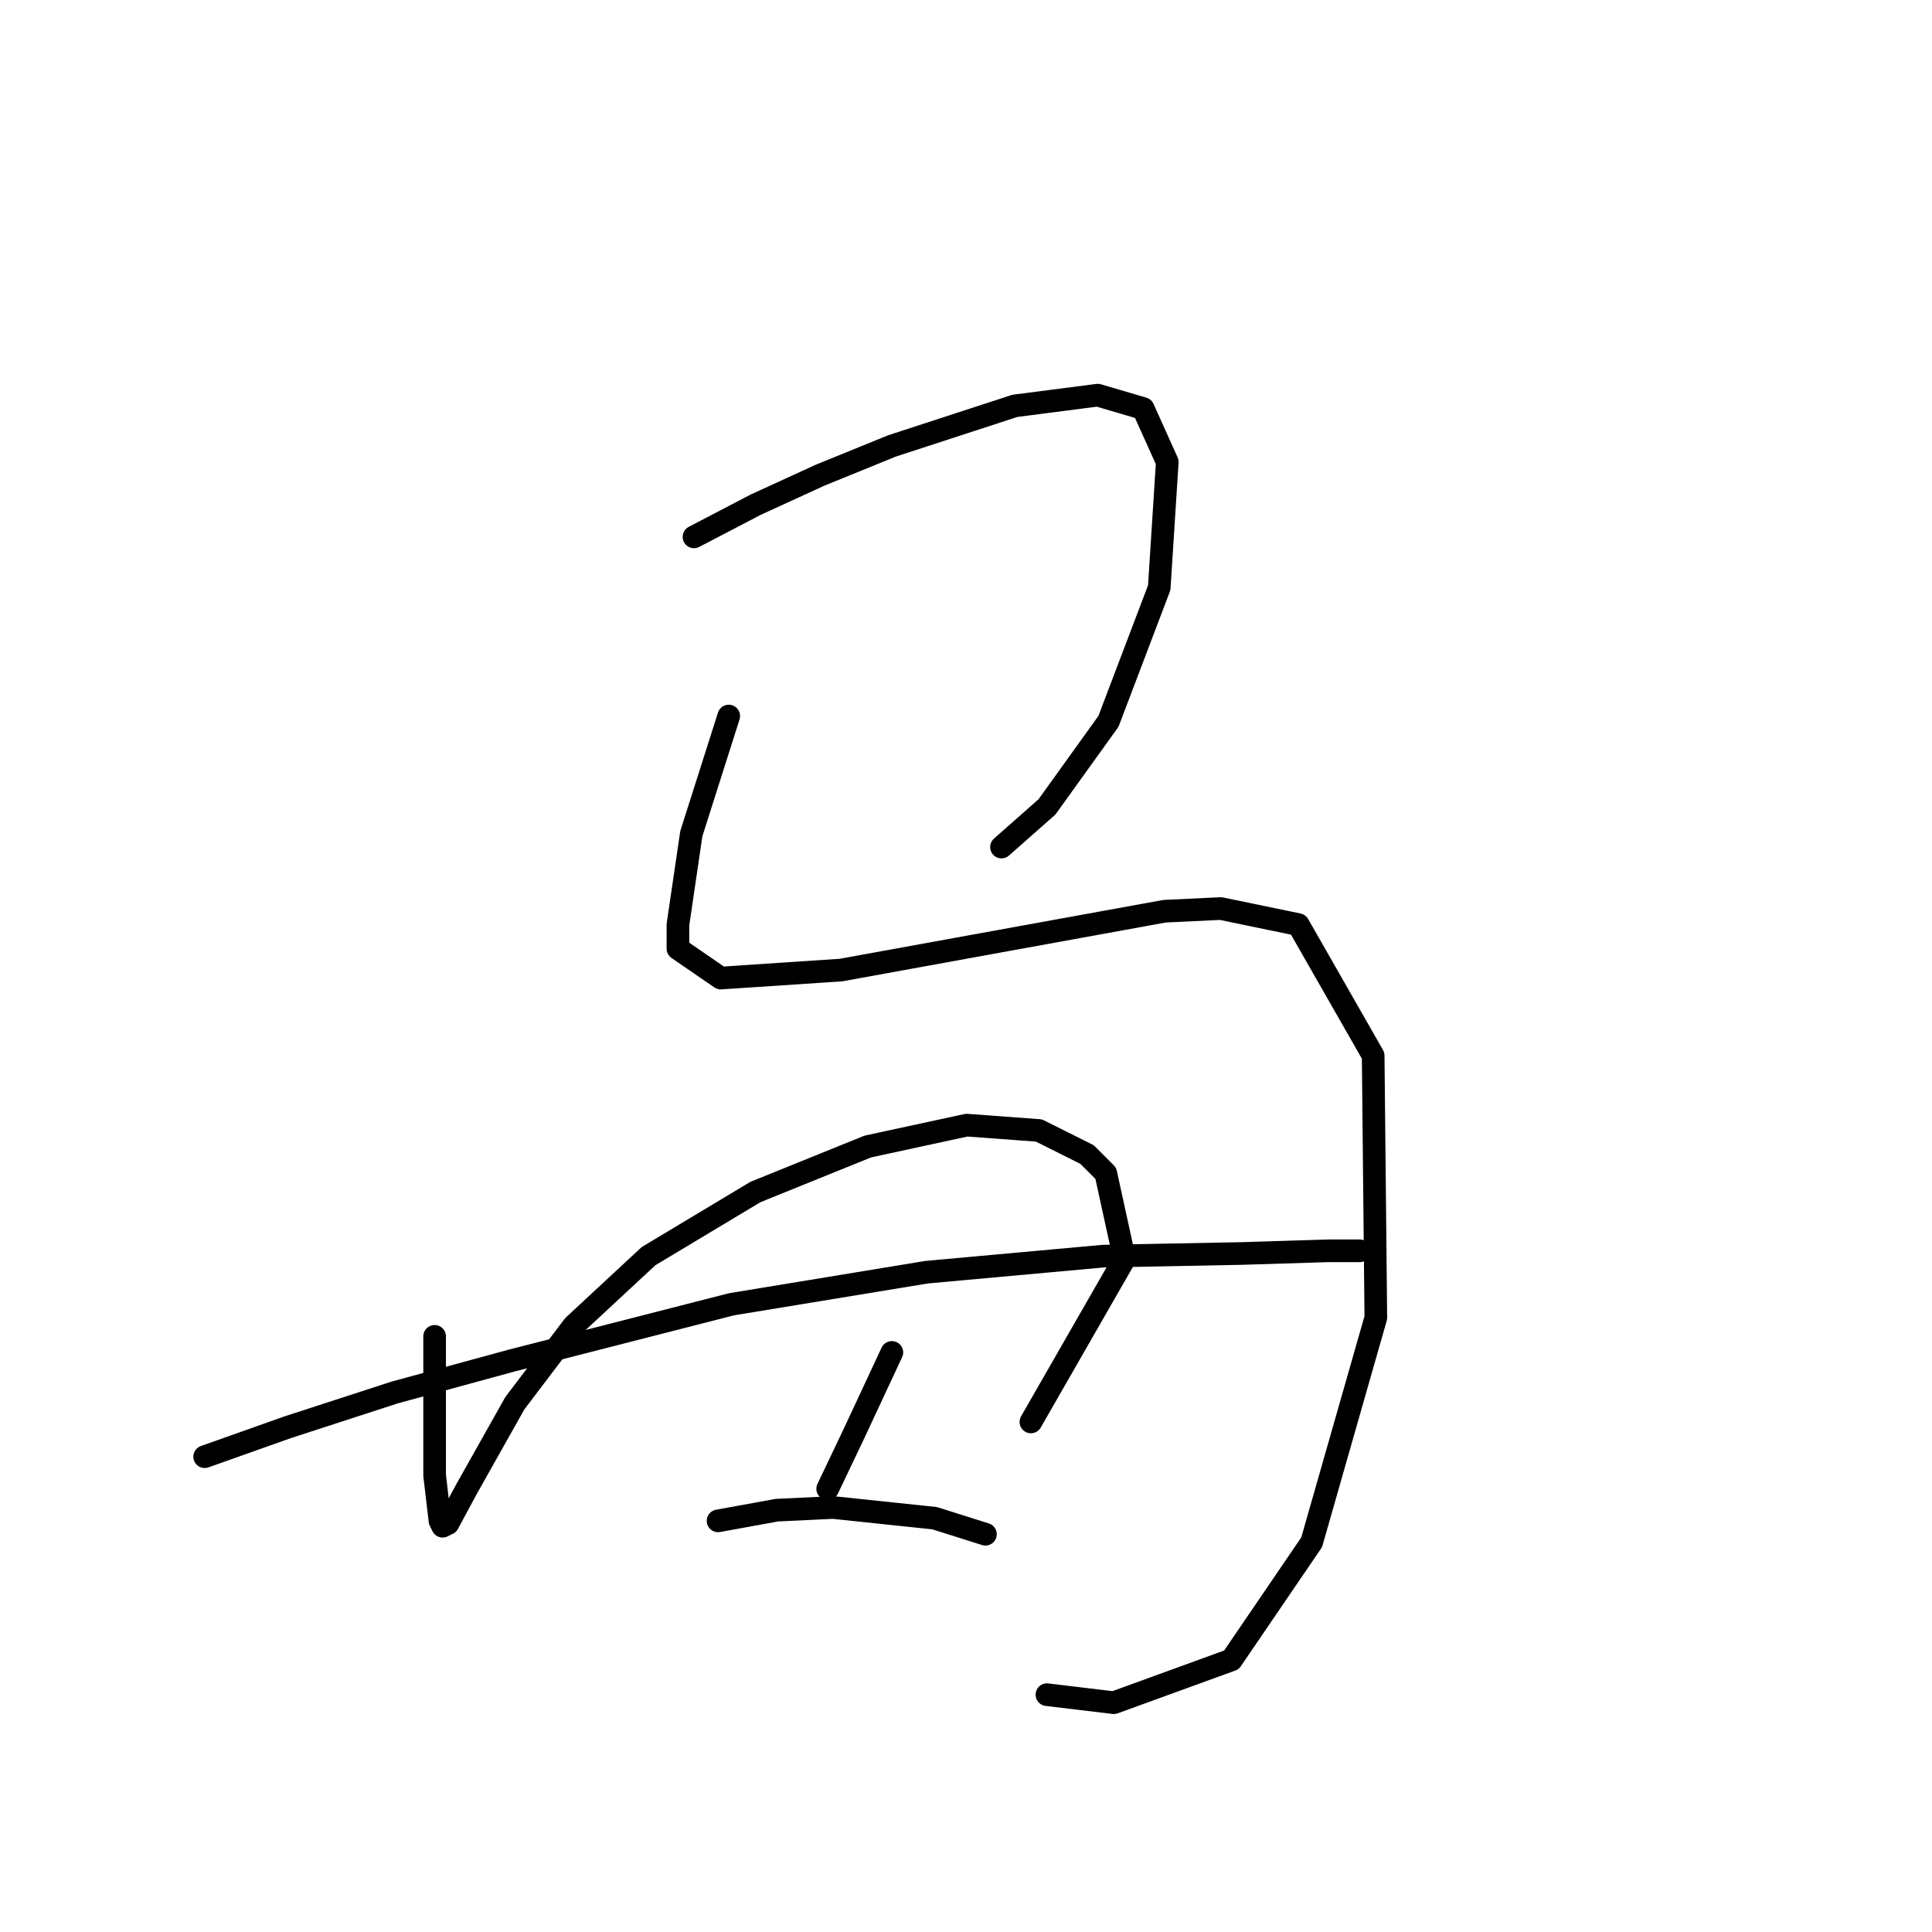 <?xml version="1.0" standalone="no"?>
    <svg width="256" height="256" xmlns="http://www.w3.org/2000/svg" version="1.1">
    <polyline stroke="black" stroke-width="3" stroke-linecap="round" fill="transparent" stroke-linejoin="round" points="91.957 71.139 100.106 66.888 108.609 62.99 118.176 59.093 134.474 53.778 145.457 52.361 151.48 54.133 154.669 61.219 153.606 77.871 146.874 95.586 138.725 106.924 132.702 112.239 132.702 112.239 " />
        <polyline stroke="black" stroke-width="3" stroke-linecap="round" fill="transparent" stroke-linejoin="round" points="96.563 94.878 91.603 110.467 89.831 122.513 89.831 125.702 95.5 129.599 111.444 128.537 134.828 124.285 154.315 120.742 161.755 120.388 172.03 122.513 181.951 139.874 182.305 174.596 173.802 204.358 163.172 219.947 147.583 225.616 138.725 224.553 138.725 224.553 " />
        <polyline stroke="black" stroke-width="3" stroke-linecap="round" fill="transparent" stroke-linejoin="round" points="57.59 177.076 57.59 183.808 57.59 190.186 57.59 195.5 58.298 201.523 58.652 202.232 59.361 201.878 61.841 197.272 68.219 185.934 76.013 175.659 85.934 166.447 100.106 157.944 114.987 151.921 128.096 149.086 137.662 149.795 144.04 152.984 146.52 155.464 149 166.802 136.599 188.414 136.599 188.414 " />
        <polyline stroke="black" stroke-width="3" stroke-linecap="round" fill="transparent" stroke-linejoin="round" points="27.119 193.02 38.103 189.123 52.275 184.517 67.864 180.265 96.917 172.825 122.782 168.573 146.166 166.447 164.59 166.093 175.927 165.739 180.179 165.739 180.179 165.739 " />
        <polyline stroke="black" stroke-width="3" stroke-linecap="round" fill="transparent" stroke-linejoin="round" points="118.176 179.202 113.215 189.831 109.672 197.272 109.672 197.272 " />
        <polyline stroke="black" stroke-width="3" stroke-linecap="round" fill="transparent" stroke-linejoin="round" points="95.146 201.523 102.941 200.106 110.381 199.752 123.845 201.169 130.576 203.295 130.576 203.295 " />
        </svg>